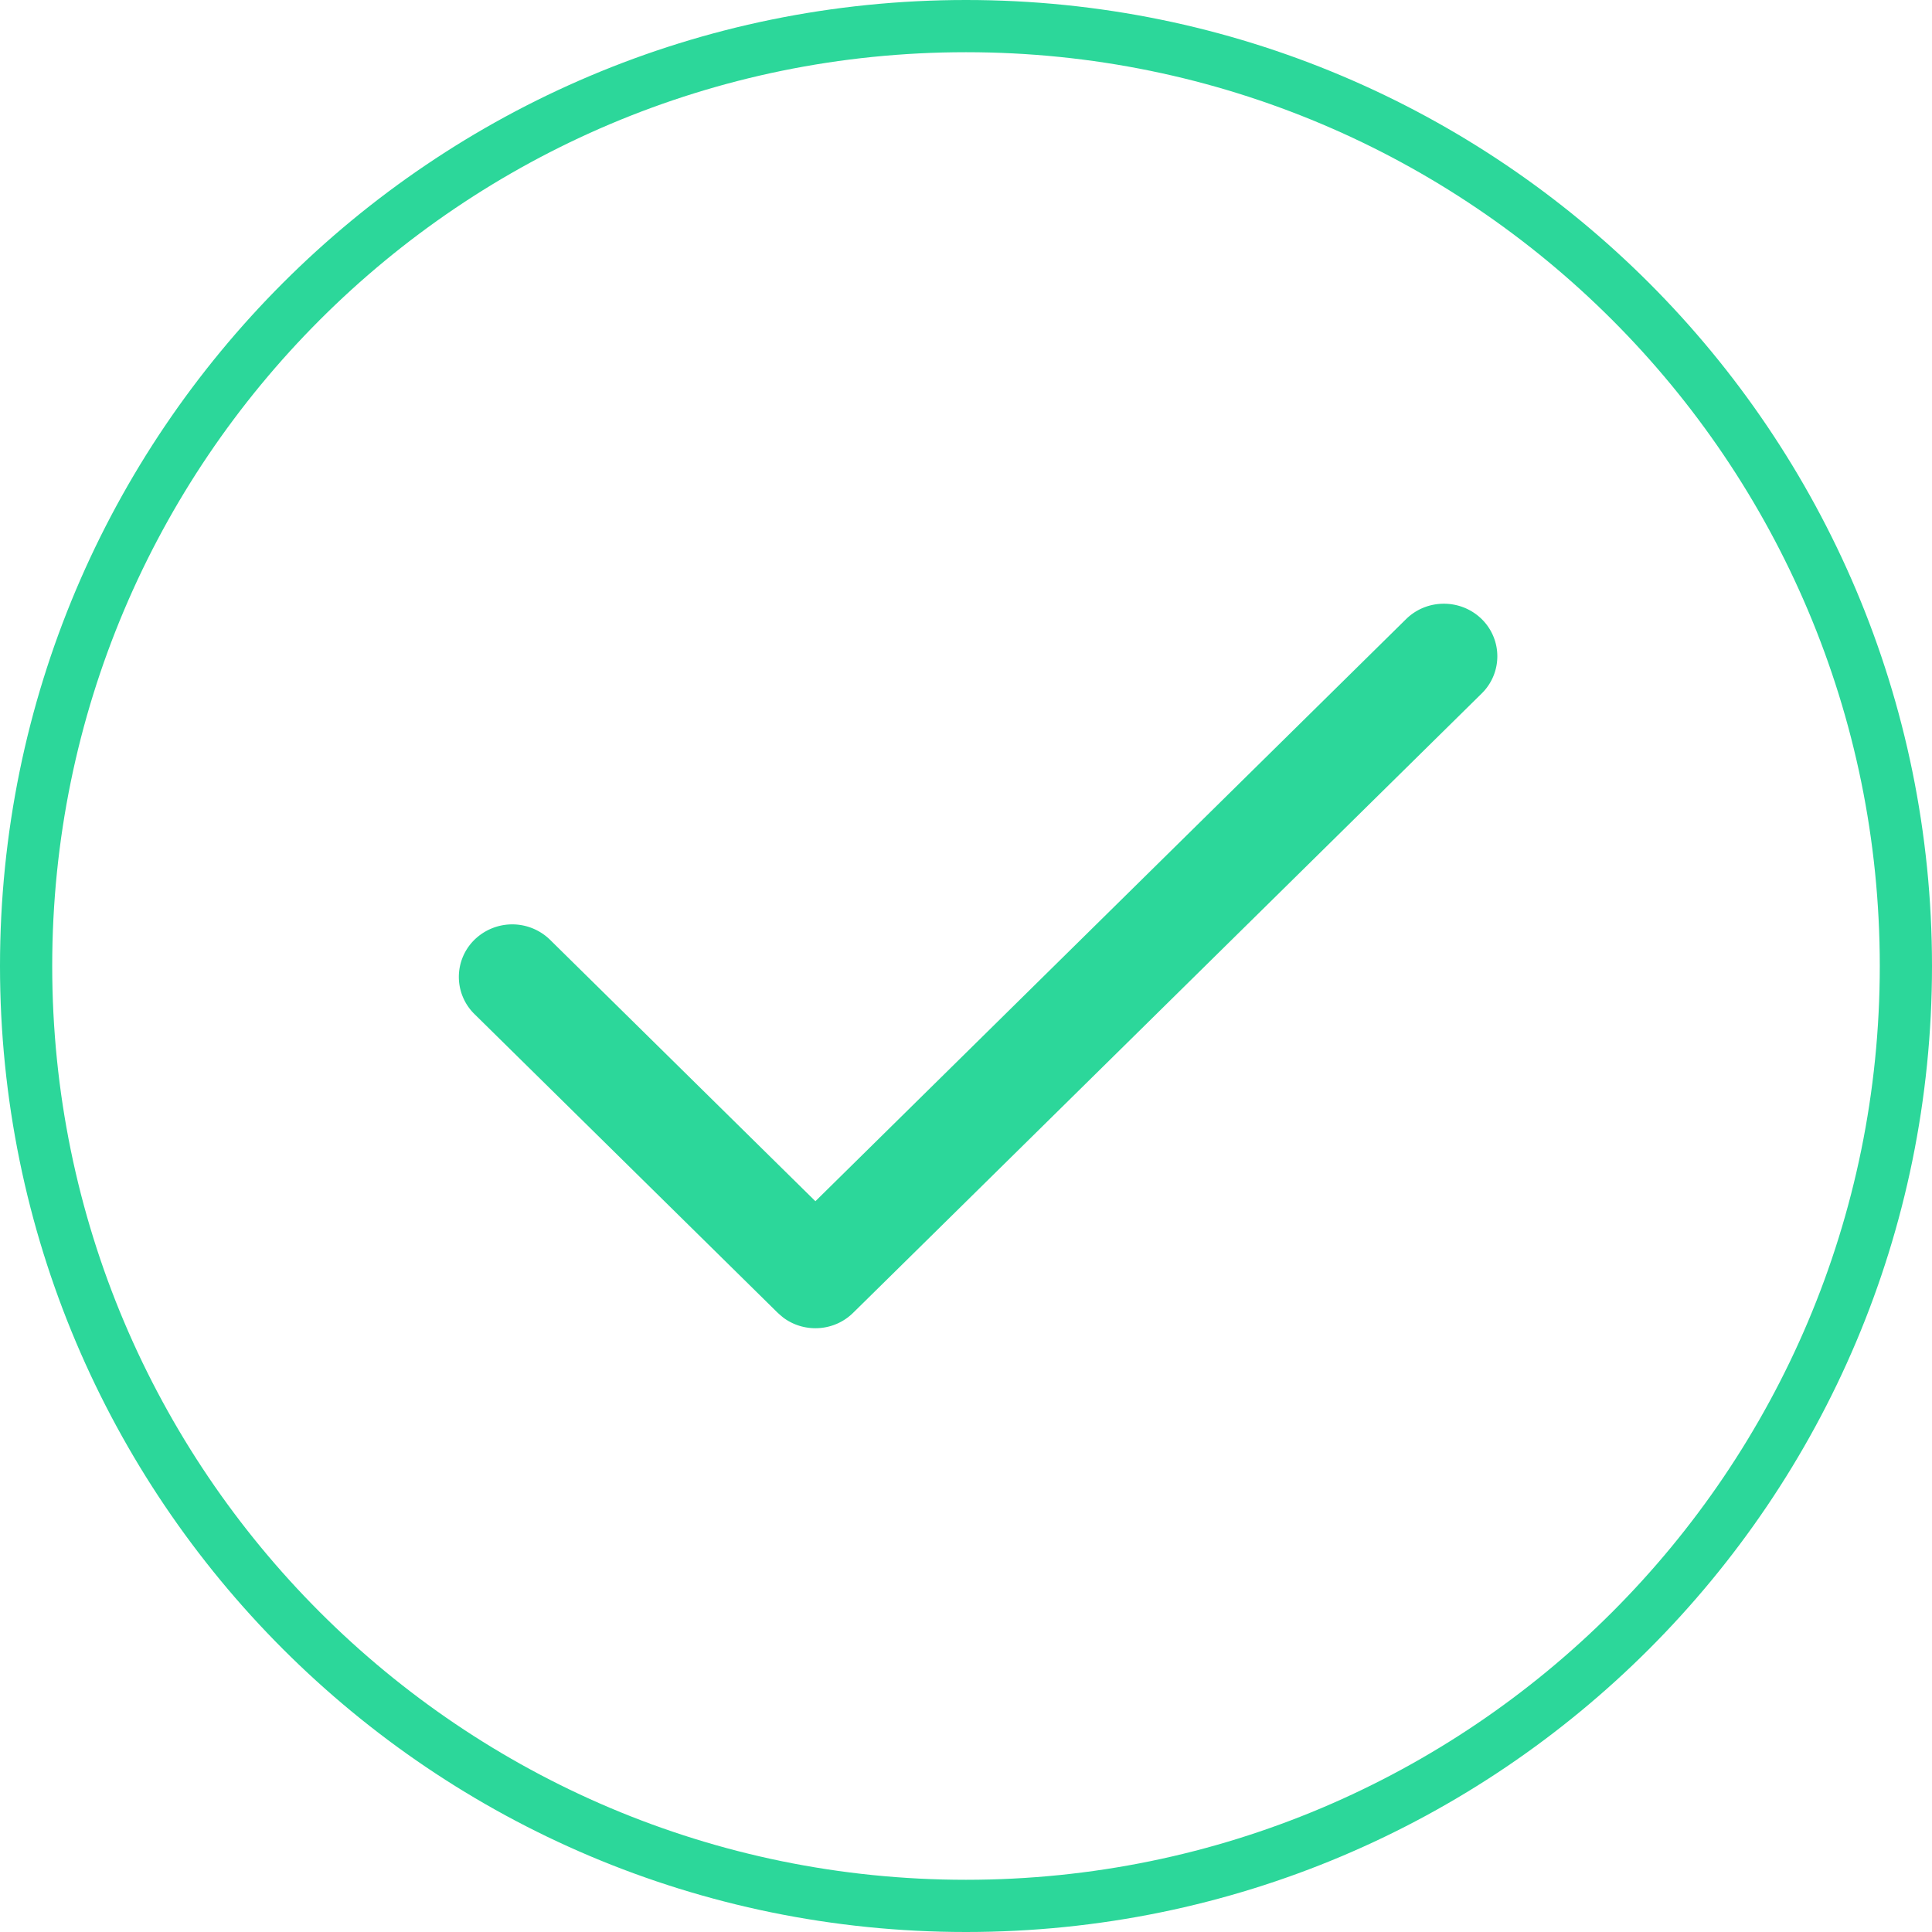 <svg data-v-9deb956c="" xmlns="http://www.w3.org/2000/svg" width="80" height="80" viewBox="0 0 80 80" svg-inline="" src="../assets/done.svg" role="presentation" focusable="false" class="done">
    <g data-v-9deb956c="" fill="#2CD79A" fill-rule="evenodd">
        <path data-v-9deb956c="" d="M58.224 25.635L33.764 49.74l-10.99-10.828a2.239 2.239 0 00-3.126 0 2.154 2.154 0 000 3.08L32.15 54.308c.018.021.247.232.356.303.86.59 2.053.507 2.82-.25.025-.021 8.7-8.57 26.027-25.645a2.156 2.156 0 000-3.082c-.434-.424-1-.635-1.566-.635-.566 0-1.129.21-1.562.635z"></path>
        <path data-v-9deb956c="" fill-rule="nonzero" d="M40 80C17.909 80 0 62.091 0 40S17.909 0 40 0s40 17.909 40 40-17.909 40-40 40zm0-2.162c20.897 0 37.838-16.94 37.838-37.838 0-20.897-16.94-37.838-37.838-37.838C19.103 2.162 2.162 19.102 2.162 40c0 20.897 16.94 37.838 37.838 37.838z"></path>
    </g>
</svg>